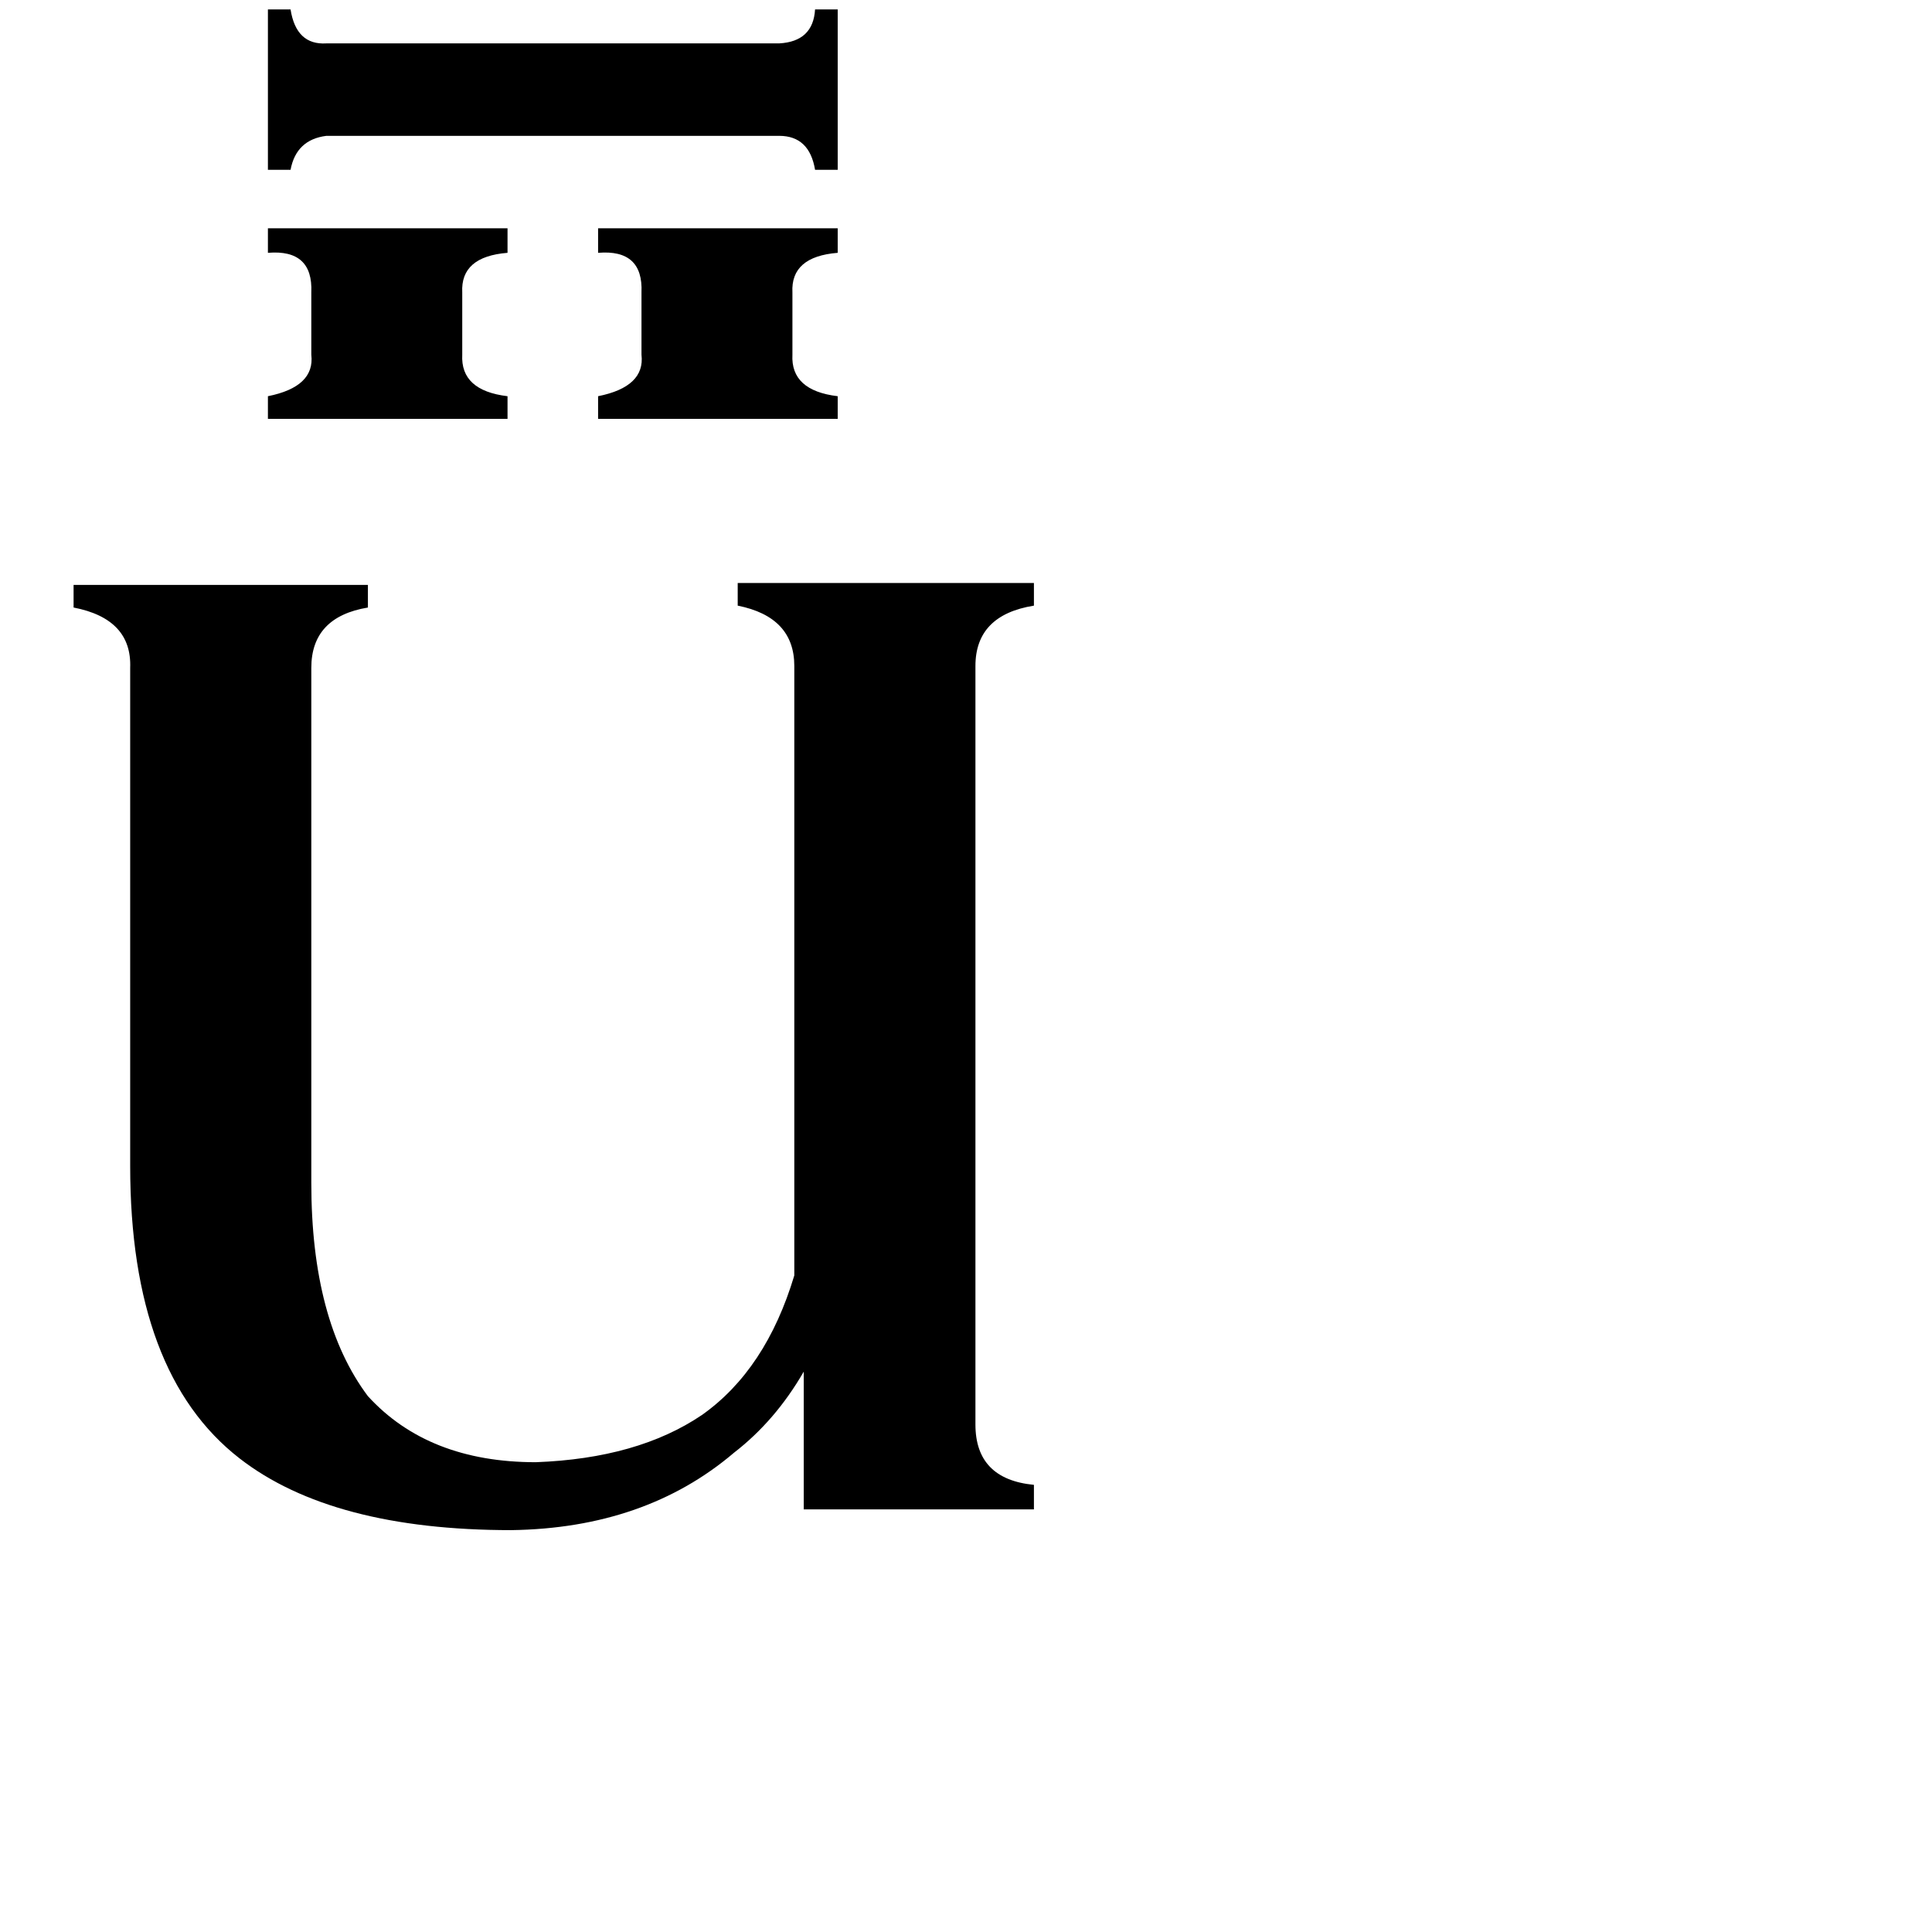 <svg xmlns="http://www.w3.org/2000/svg" viewBox="0 -800 1024 1024">
	<path fill="#000000" d="M142 -679H269V-666Q244 -664 245 -645V-612Q244 -593 269 -590V-578H142V-590Q167 -595 165 -612V-645Q166 -668 142 -666ZM317 -679H444V-666Q419 -664 420 -645V-612Q419 -593 444 -590V-578H317V-590Q342 -595 340 -612V-645Q341 -668 317 -666ZM142 -795H154Q157 -776 173 -777H413Q431 -778 432 -795H444V-710H432Q429 -728 413 -728H173Q157 -726 154 -710H142ZM165 -173Q165 -100 195 -60Q227 -25 284 -25Q338 -27 372 -50Q406 -74 421 -124V-447Q421 -473 391 -479V-491H548V-479Q517 -474 517 -447V-45Q517 -16 548 -13V0H426V-73Q411 -47 389 -30Q342 10 271 11Q176 11 127 -27Q69 -72 69 -182V-446Q70 -472 39 -478V-490H195V-478Q165 -473 165 -446Z"/>
</svg>
